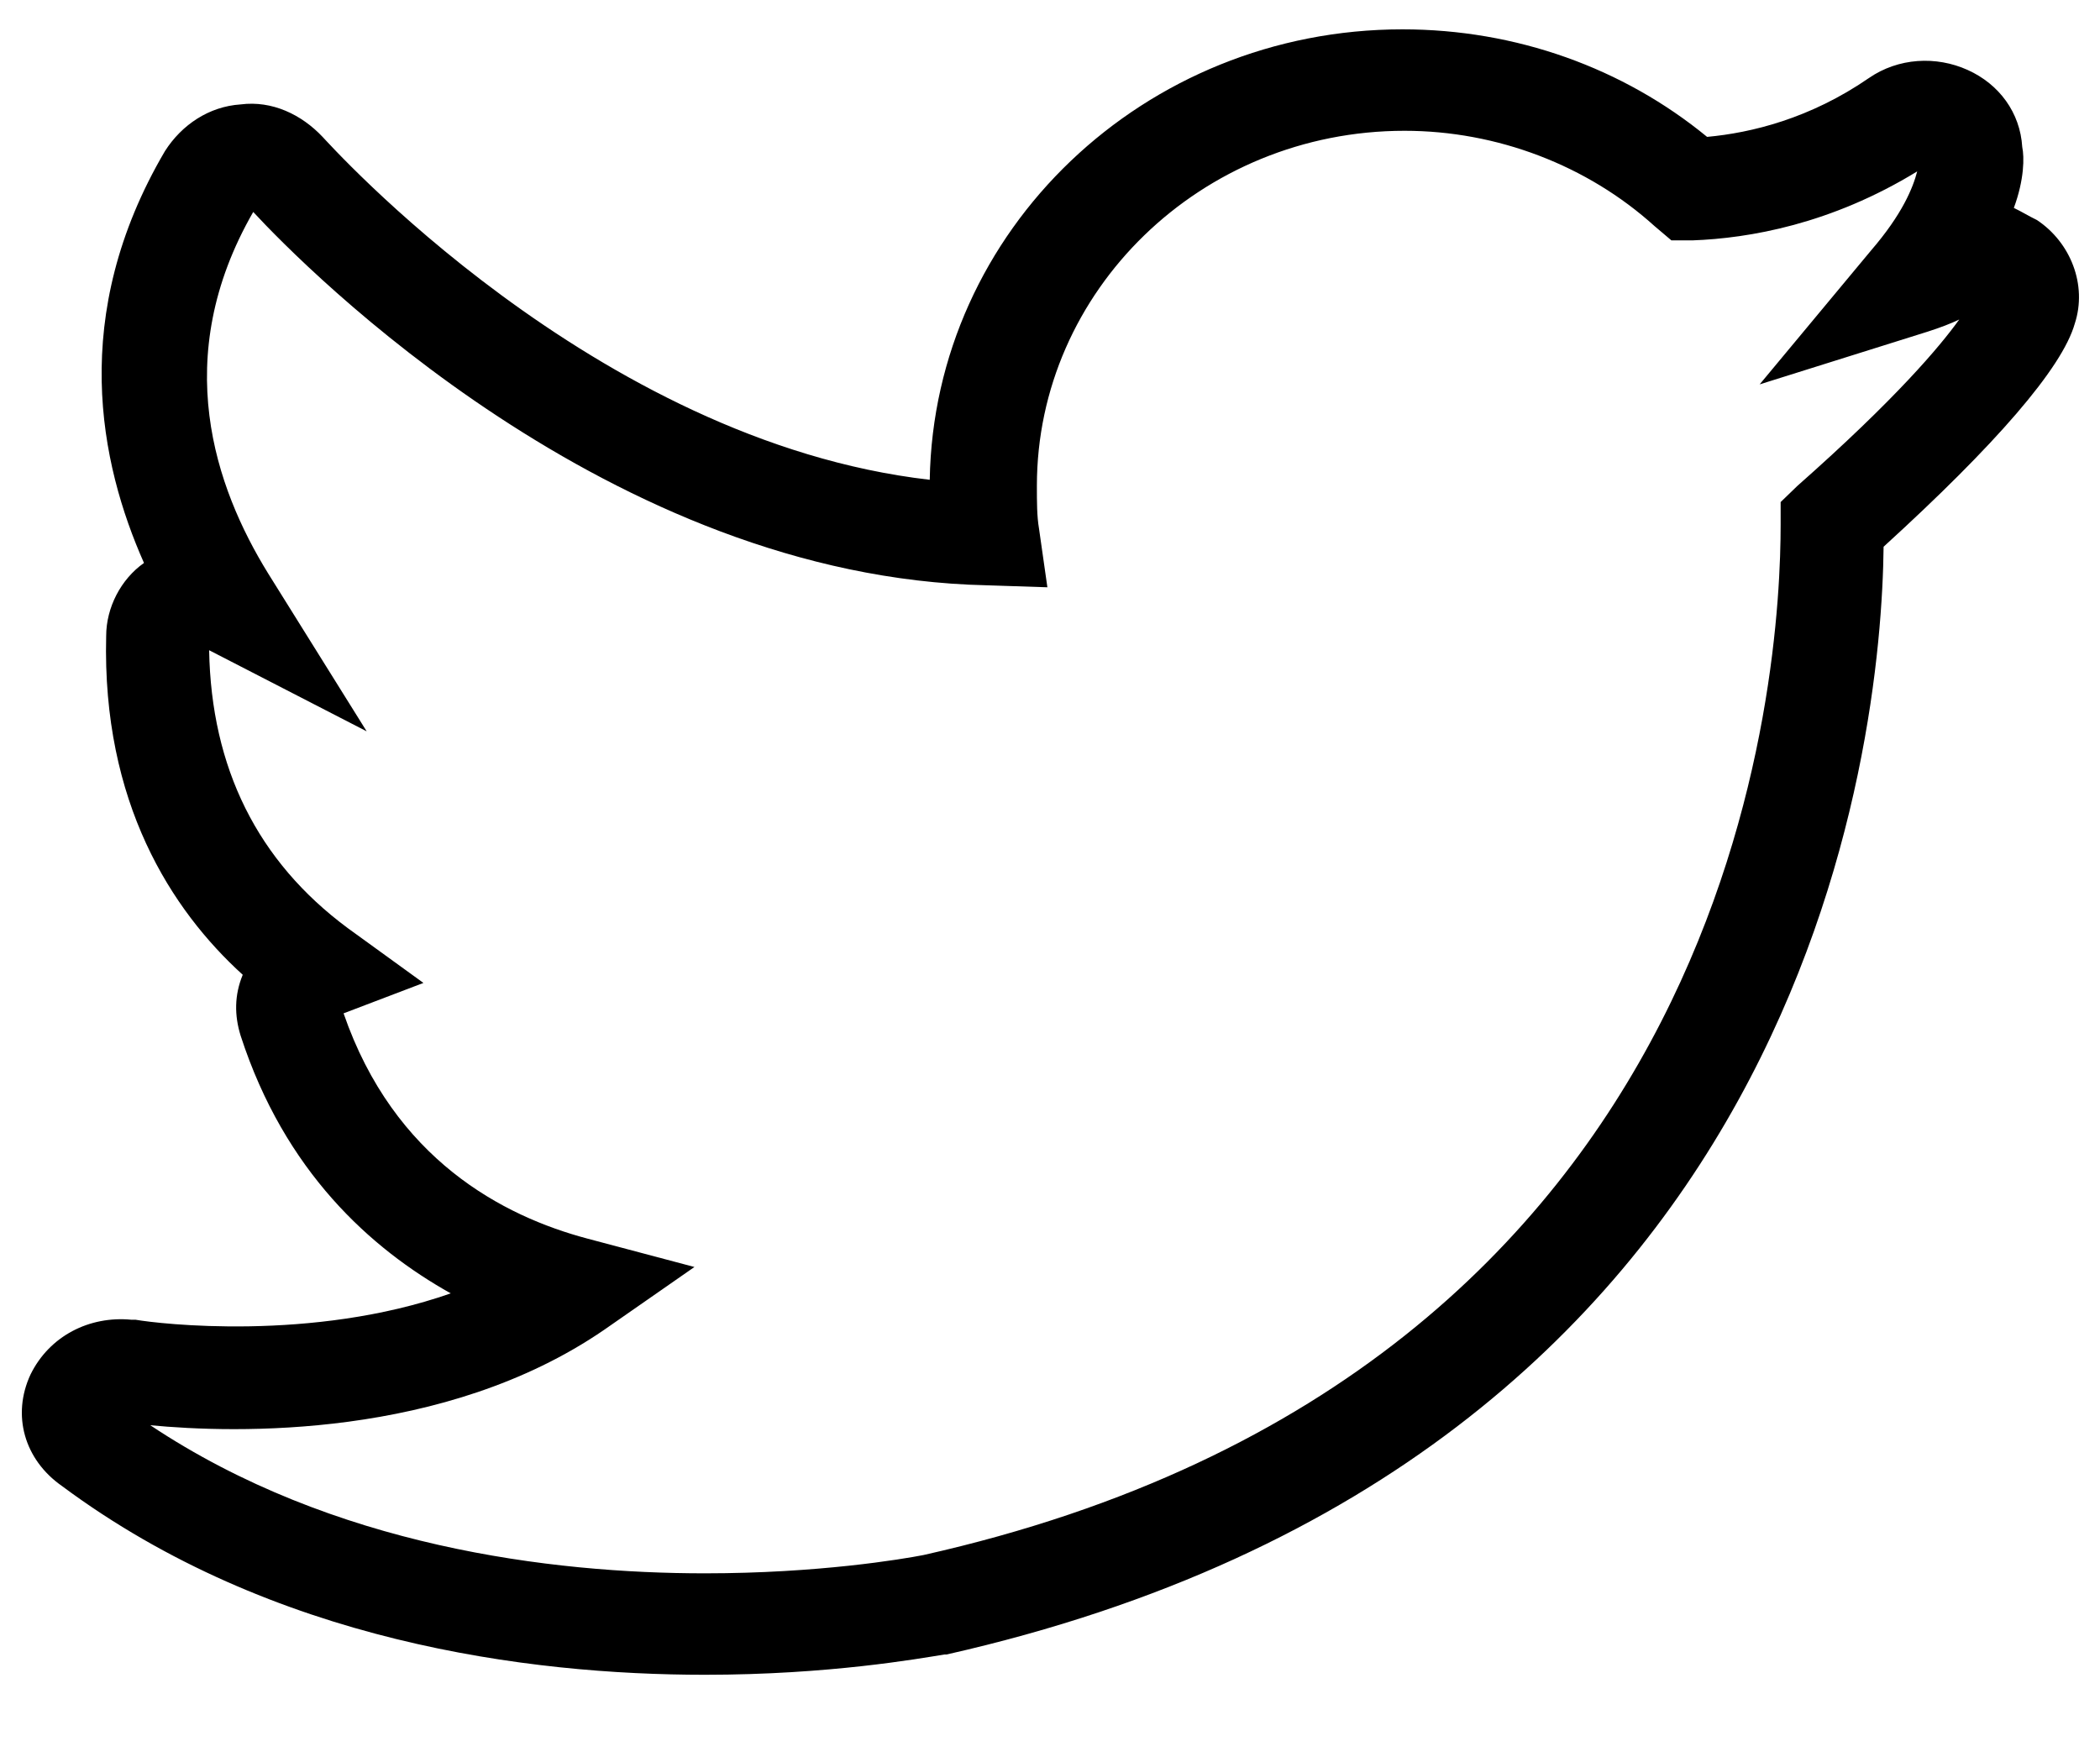 <svg width="41" height="34" viewBox="0 0 41 34" fill="none" xmlns="http://www.w3.org/2000/svg">
    <g clip-path="url(#clip0_1131_317)">
        <path
            d="M39.769 4.297C39.605 4.218 39.482 4.139 39.318 4.06C39.523 3.505 39.523 3.069 39.482 2.871C39.441 2.198 39.031 1.643 38.416 1.366C37.8 1.088 37.062 1.128 36.488 1.524C35.339 2.316 34.191 2.594 33.329 2.673C31.689 1.326 29.597 0.573 27.382 0.573C22.336 0.573 18.234 4.495 18.152 9.369C11.589 8.616 6.38 2.752 6.298 2.673C5.887 2.237 5.313 1.96 4.698 2.039C4.083 2.079 3.549 2.435 3.221 2.95C1.334 6.159 1.95 9.052 2.811 10.993C2.36 11.31 2.073 11.865 2.073 12.419C1.991 15.668 3.344 17.768 4.739 19.035C4.575 19.432 4.575 19.828 4.698 20.224C5.559 22.878 7.241 24.384 8.8 25.256C6.093 26.206 3.098 25.85 2.647 25.771C2.606 25.771 2.606 25.771 2.565 25.771C1.745 25.692 0.965 26.088 0.596 26.84C0.227 27.633 0.473 28.504 1.211 29.019C5.313 32.07 10.318 32.704 13.763 32.704C16.183 32.704 17.947 32.387 18.439 32.308H18.48C35.339 28.504 36.734 14.479 36.775 10.676C38.949 8.695 40.262 7.19 40.508 6.318C40.754 5.565 40.426 4.733 39.769 4.297ZM35.093 9.487L34.765 9.804V10.24C34.765 12.934 34.109 26.761 18.029 30.366C17.619 30.446 15.978 30.723 13.763 30.723C10.769 30.723 6.503 30.208 2.934 27.831C4.575 27.989 8.677 28.108 11.794 25.969L13.558 24.741L11.466 24.186C9.825 23.75 7.692 22.641 6.708 19.788L8.267 19.194L6.79 18.124C5.026 16.817 4.124 14.994 4.083 12.697L7.159 14.281L5.231 11.191C4.206 9.527 3.303 6.991 4.944 4.139C5.97 5.248 11.917 11.27 19.26 11.429L20.449 11.468L20.285 10.319C20.244 10.082 20.244 9.804 20.244 9.487C20.244 5.684 23.444 2.554 27.423 2.554C29.227 2.554 30.991 3.228 32.304 4.416L32.632 4.694H33.042C34.15 4.654 35.749 4.377 37.431 3.347C37.349 3.663 37.144 4.179 36.529 4.892L34.355 7.506L37.636 6.476C37.883 6.397 38.088 6.318 38.252 6.239C37.883 6.754 37.021 7.784 35.093 9.487Z"
            fill="black"/>
    </g>
    <defs>
        <clipPath id="clip0_1131_317">
            <rect width="41" height="33" fill="white" transform="translate(0 0.119)"/>
        </clipPath>
    </defs>
</svg>
